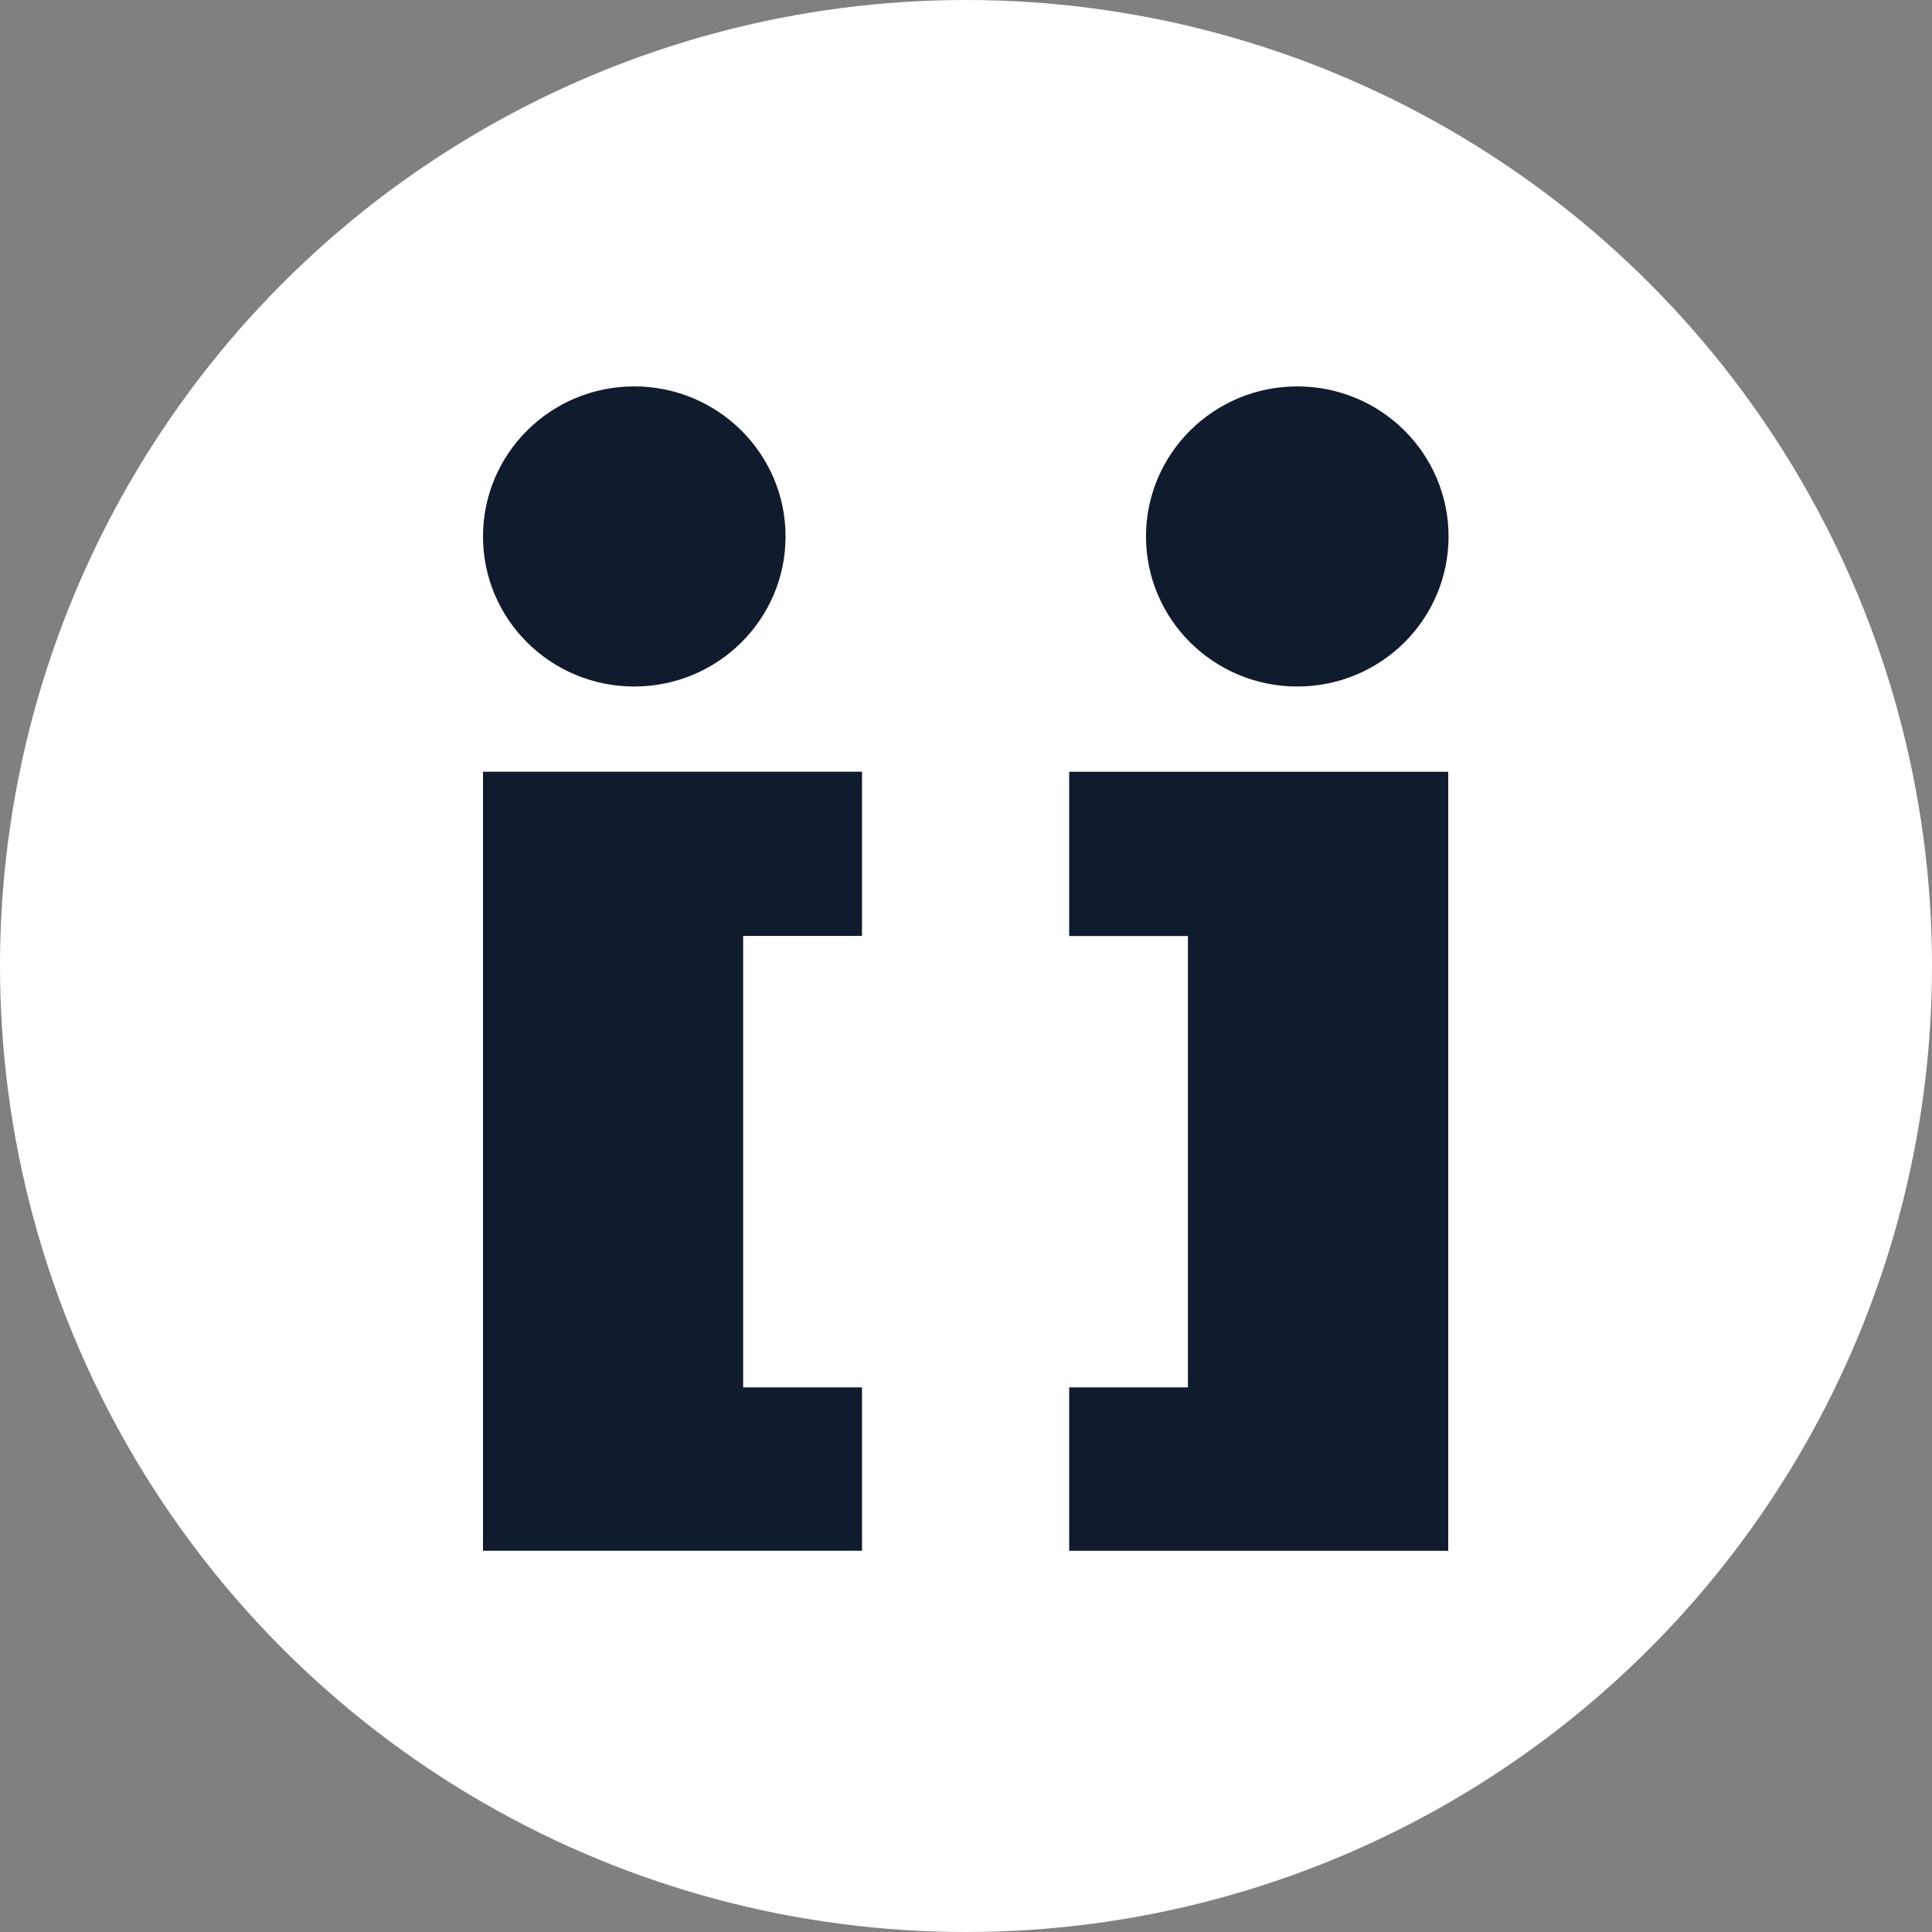 <svg width="30" height="30" viewBox="0 0 30 30" xmlns="http://www.w3.org/2000/svg"><rect x="0" y="0" width="30" height="30" fill="#808080" stroke="none"/><title>FE0907C4-81E3-4F3C-9D7F-3B931DC792C1</title><g fill="none" fill-rule="evenodd"><circle fill="#FFF" cx="15" cy="15" r="15"/><path d="M9.848 6C8.55 6 7.5 7.044 7.5 8.33c0 1.287 1.05 2.33 2.348 2.33 1.298 0 2.35-1.043 2.35-2.33 0-1.286-1.052-2.33-2.35-2.33M13.385 14.533v-2.55H7.5V24.08h5.885v-2.537H11.54v-7.01h1.845M17.795 8.33c0 1.287 1.052 2.33 2.35 2.33 1.297 0 2.348-1.043 2.348-2.33 0-1.286-1.05-2.33-2.35-2.33-1.296 0-2.348 1.044-2.348 2.33M18.446 21.543h-1.844v2.538h5.886V11.984h-5.886v2.55h1.844v7.01" fill="#101B2E"/></g></svg>